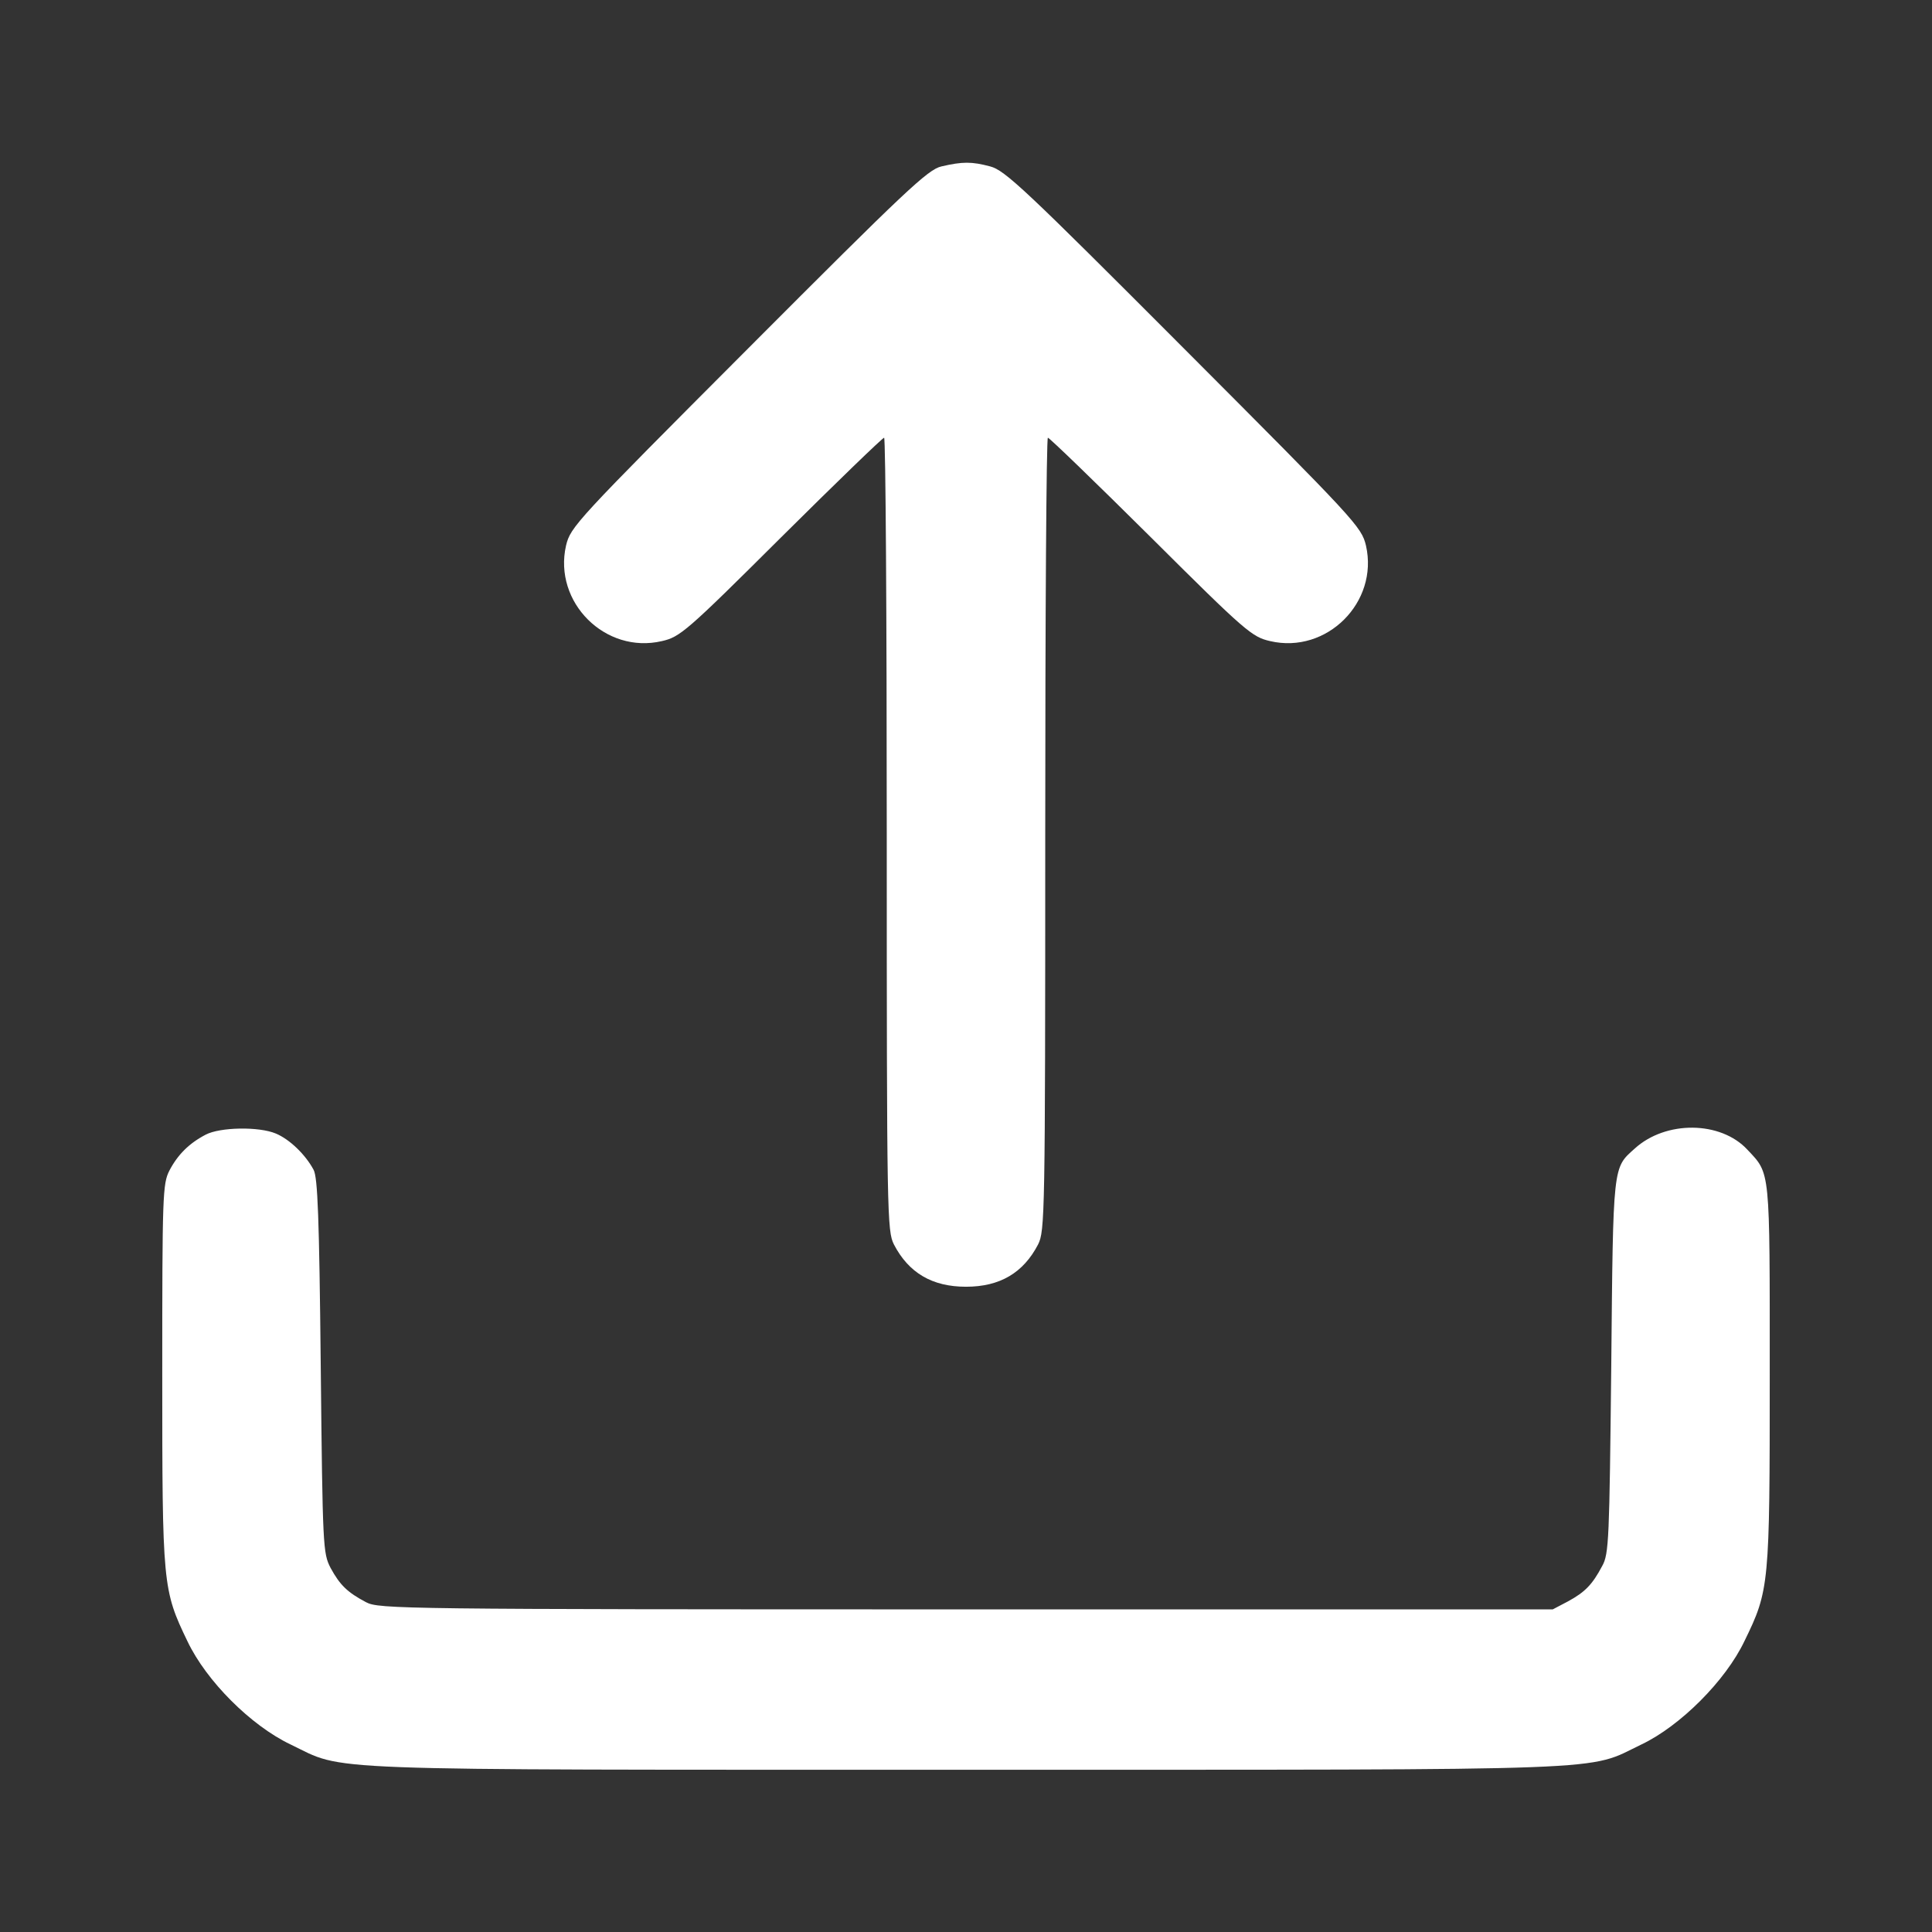 <?xml version="1.0" standalone="no"?>
<!DOCTYPE svg PUBLIC "-//W3C//DTD SVG 20010904//EN"
 "http://www.w3.org/TR/2001/REC-SVG-20010904/DTD/svg10.dtd">
<svg version="1.0" xmlns="http://www.w3.org/2000/svg"
 width="512pt" height="512pt" viewBox="0 0 512 512"
 preserveAspectRatio="xMidYMid meet">

<rect x="0" y="0" width="512" height="512" fill="#333333" stroke="none"/>

<g transform="translate(0,512) scale(0.1,-0.1)"
fill="#fff" stroke="none">
<path d="M2495 4679 c-36 -8 -95 -64 -512 -482 -458 -459 -471 -473 -483 -523
-34 -150 104 -288 254 -253 48 11 64 24 316 275 146 145 269 264 273 264 4 0
7 -473 7 -1050 0 -1013 1 -1052 19 -1088 39 -75 101 -112 191 -112 90 0 152
37 191 112 18 36 19 75 19 1088 0 577 3 1050 7 1050 4 0 127 -119 273 -264
252 -251 268 -264 316 -275 150 -35 288 103 254 253 -12 50 -26 65 -483 523
-421 422 -474 472 -513 482 -49 13 -73 13 -129 0z"/>
<path d="M545 2113 c-44 -23 -74 -53 -96 -95 -18 -35 -19 -65 -19 -540 0 -560
1 -571 67 -708 50 -105 168 -223 273 -273 148 -71 33 -67 1790 -67 1757 0
1642 -4 1790 67 103 49 223 169 273 274 66 135 67 148 67 707 0 549 2 530 -59
595 -71 77 -217 78 -299 3 -58 -52 -57 -39 -62 -576 -5 -459 -6 -498 -24 -530
-26 -49 -45 -69 -91 -94 l-40 -21 -1555 0 c-1500 0 -1556 1 -1590 19 -49 26
-69 45 -94 91 -20 39 -21 53 -26 535 -4 393 -8 500 -19 520 -22 41 -64 81
-100 96 -45 19 -148 17 -186 -3z"/>
</g>
</svg>
